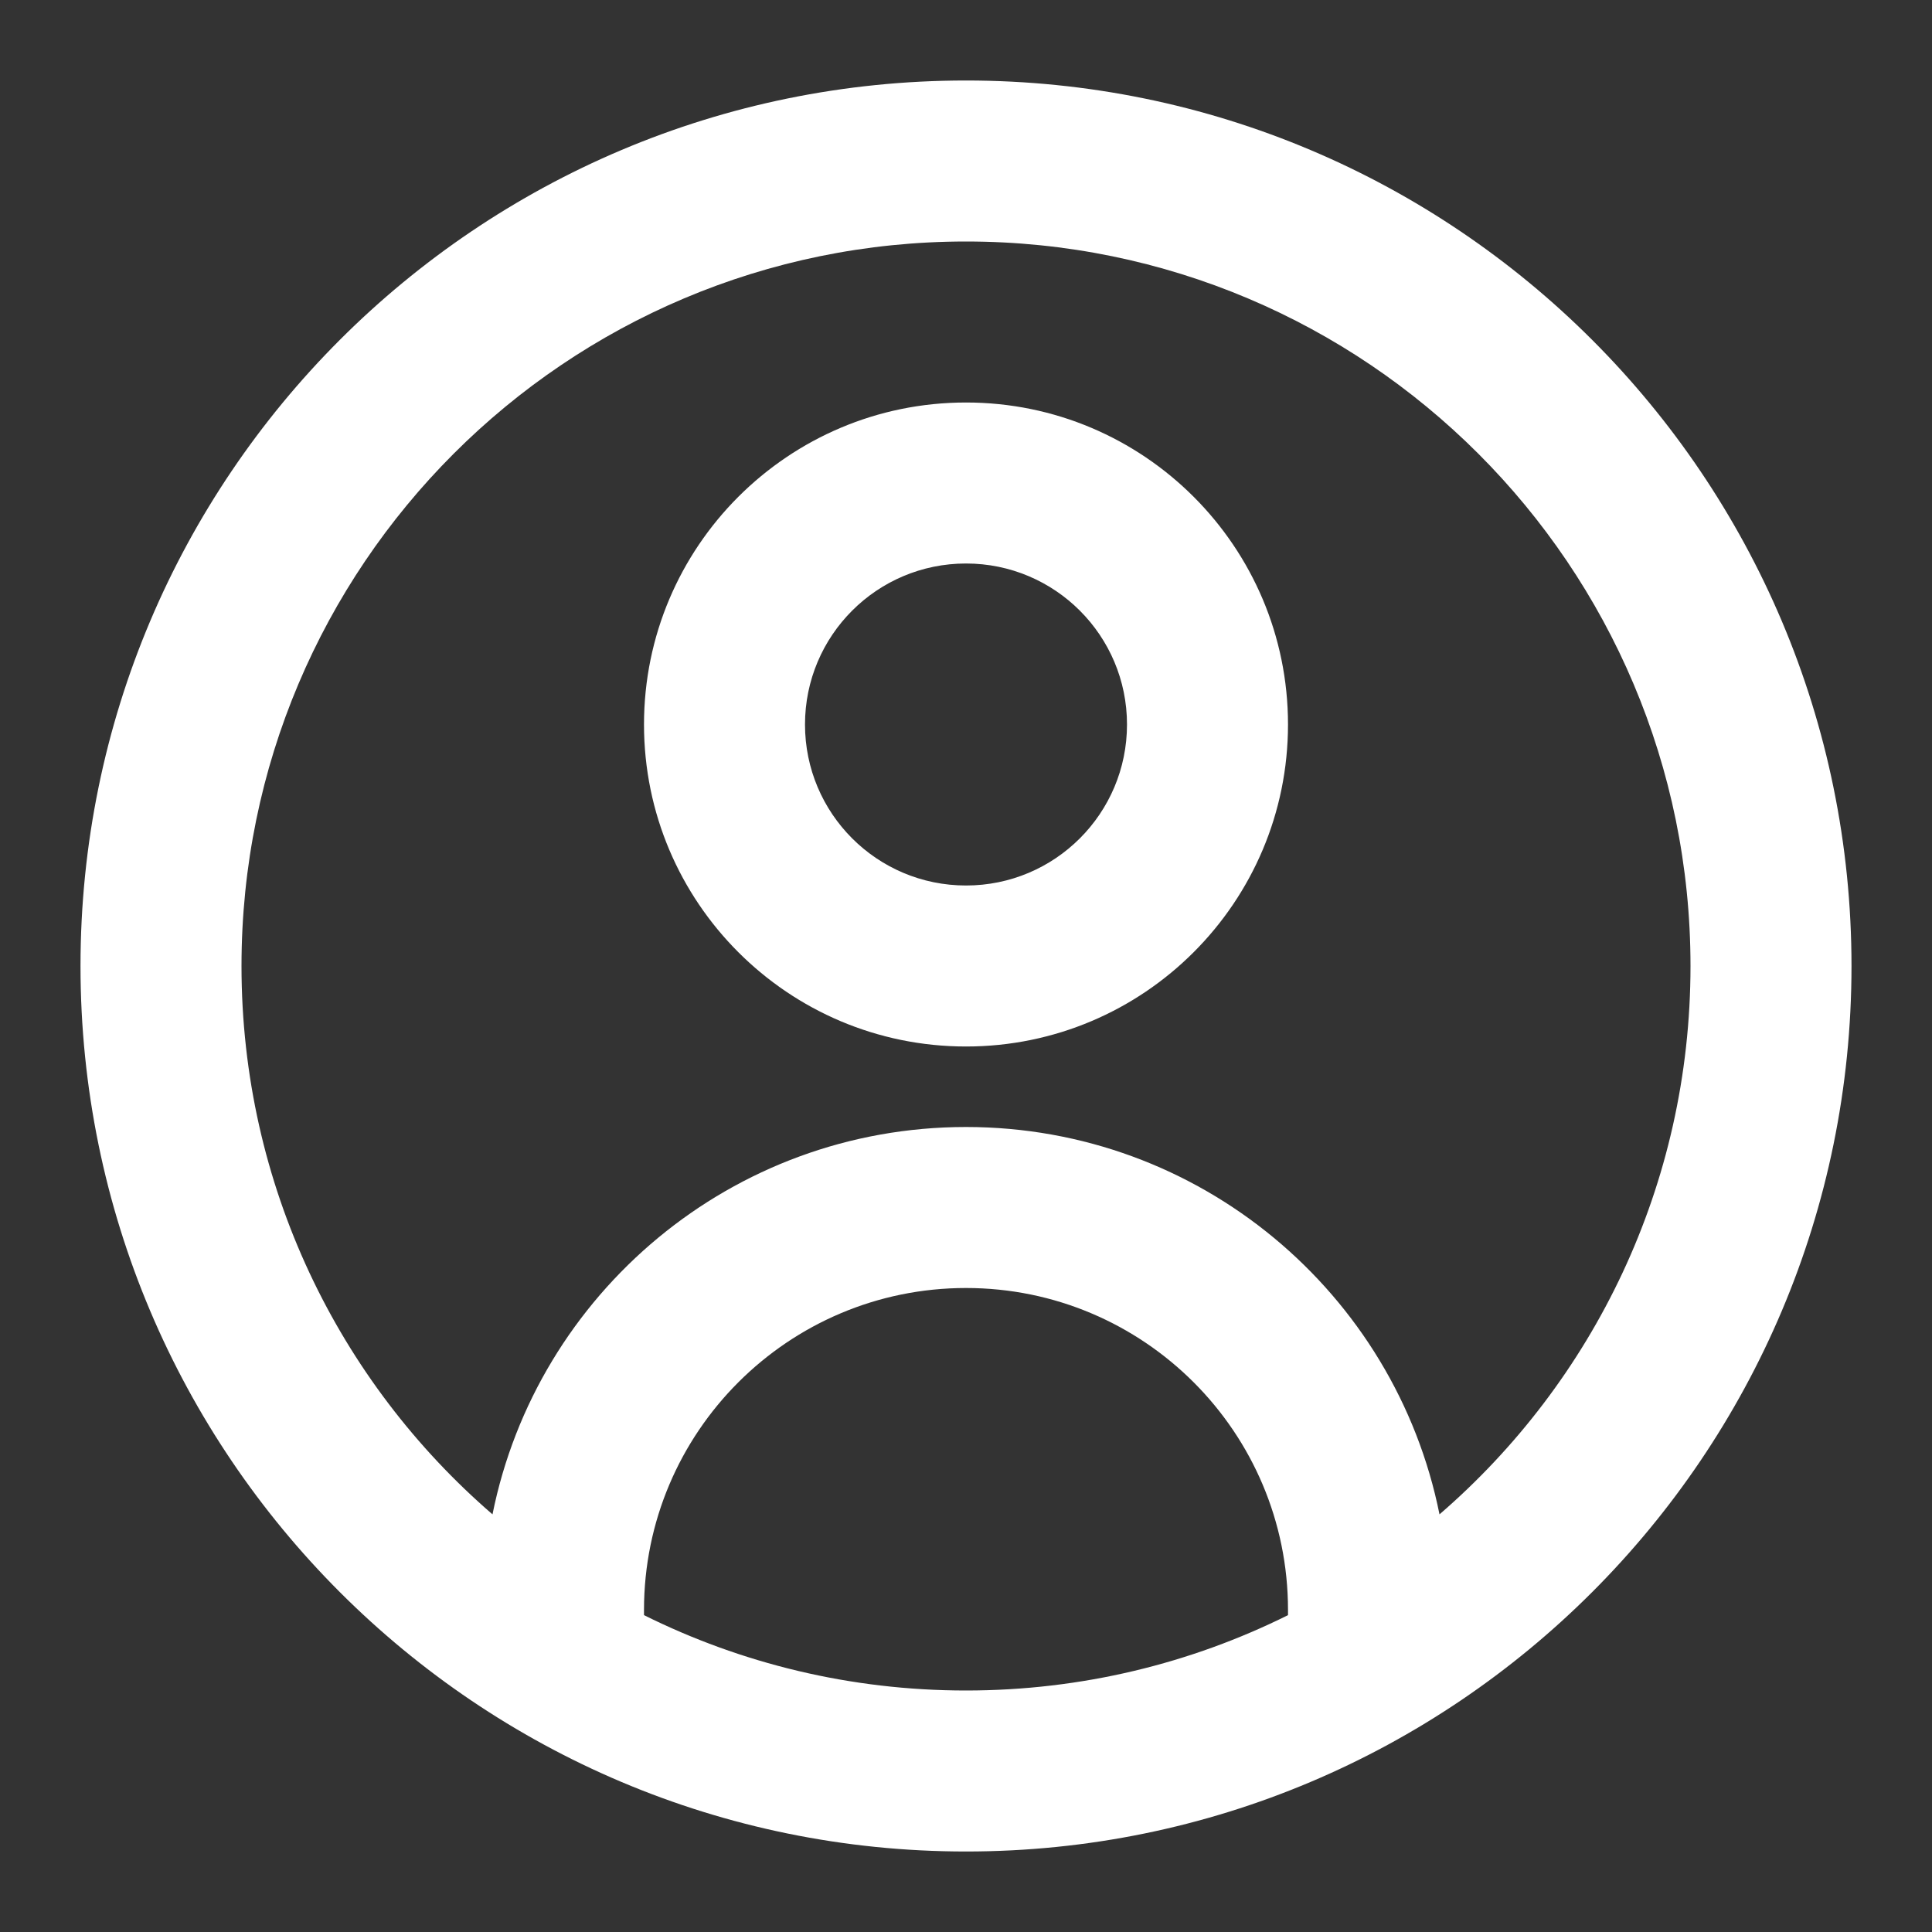 <svg width="24" height="24" viewBox="0 0 24 24" fill="none" xmlns="http://www.w3.org/2000/svg">
<rect x="0" y="0" width="24" height="24" fill="#333333" stroke="none"/>
<path fill-rule="evenodd" clip-rule="evenodd" d="M3 12C3 7.029 7.029 3 12 3C16.971 3 21 7.029 21 12C21 14.722 19.792 17.162 17.882 18.812C17.331 16.067 14.907 14 12 14C9.093 14 6.669 16.067 6.118 18.812C4.208 17.162 3 14.722 3 12ZM8 20.064C9.205 20.663 10.563 21 12 21C13.437 21 14.795 20.663 16 20.064V20C16 17.791 14.209 16 12 16C9.791 16 8 17.791 8 20V20.064ZM12 1C5.925 1 1 5.925 1 12C1 18.075 5.925 23 12 23C18.075 23 23 18.075 23 12C23 5.925 18.075 1 12 1ZM12 11C10.895 11 10 10.105 10 9C10 7.895 10.895 7 12 7C13.105 7 14 7.895 14 9C14 10.105 13.105 11 12 11ZM8 9C8 11.209 9.791 13 12 13C14.209 13 16 11.209 16 9C16 6.791 14.209 5 12 5C9.791 5 8 6.791 8 9Z" fill="#FFFFFF"/>
</svg>
